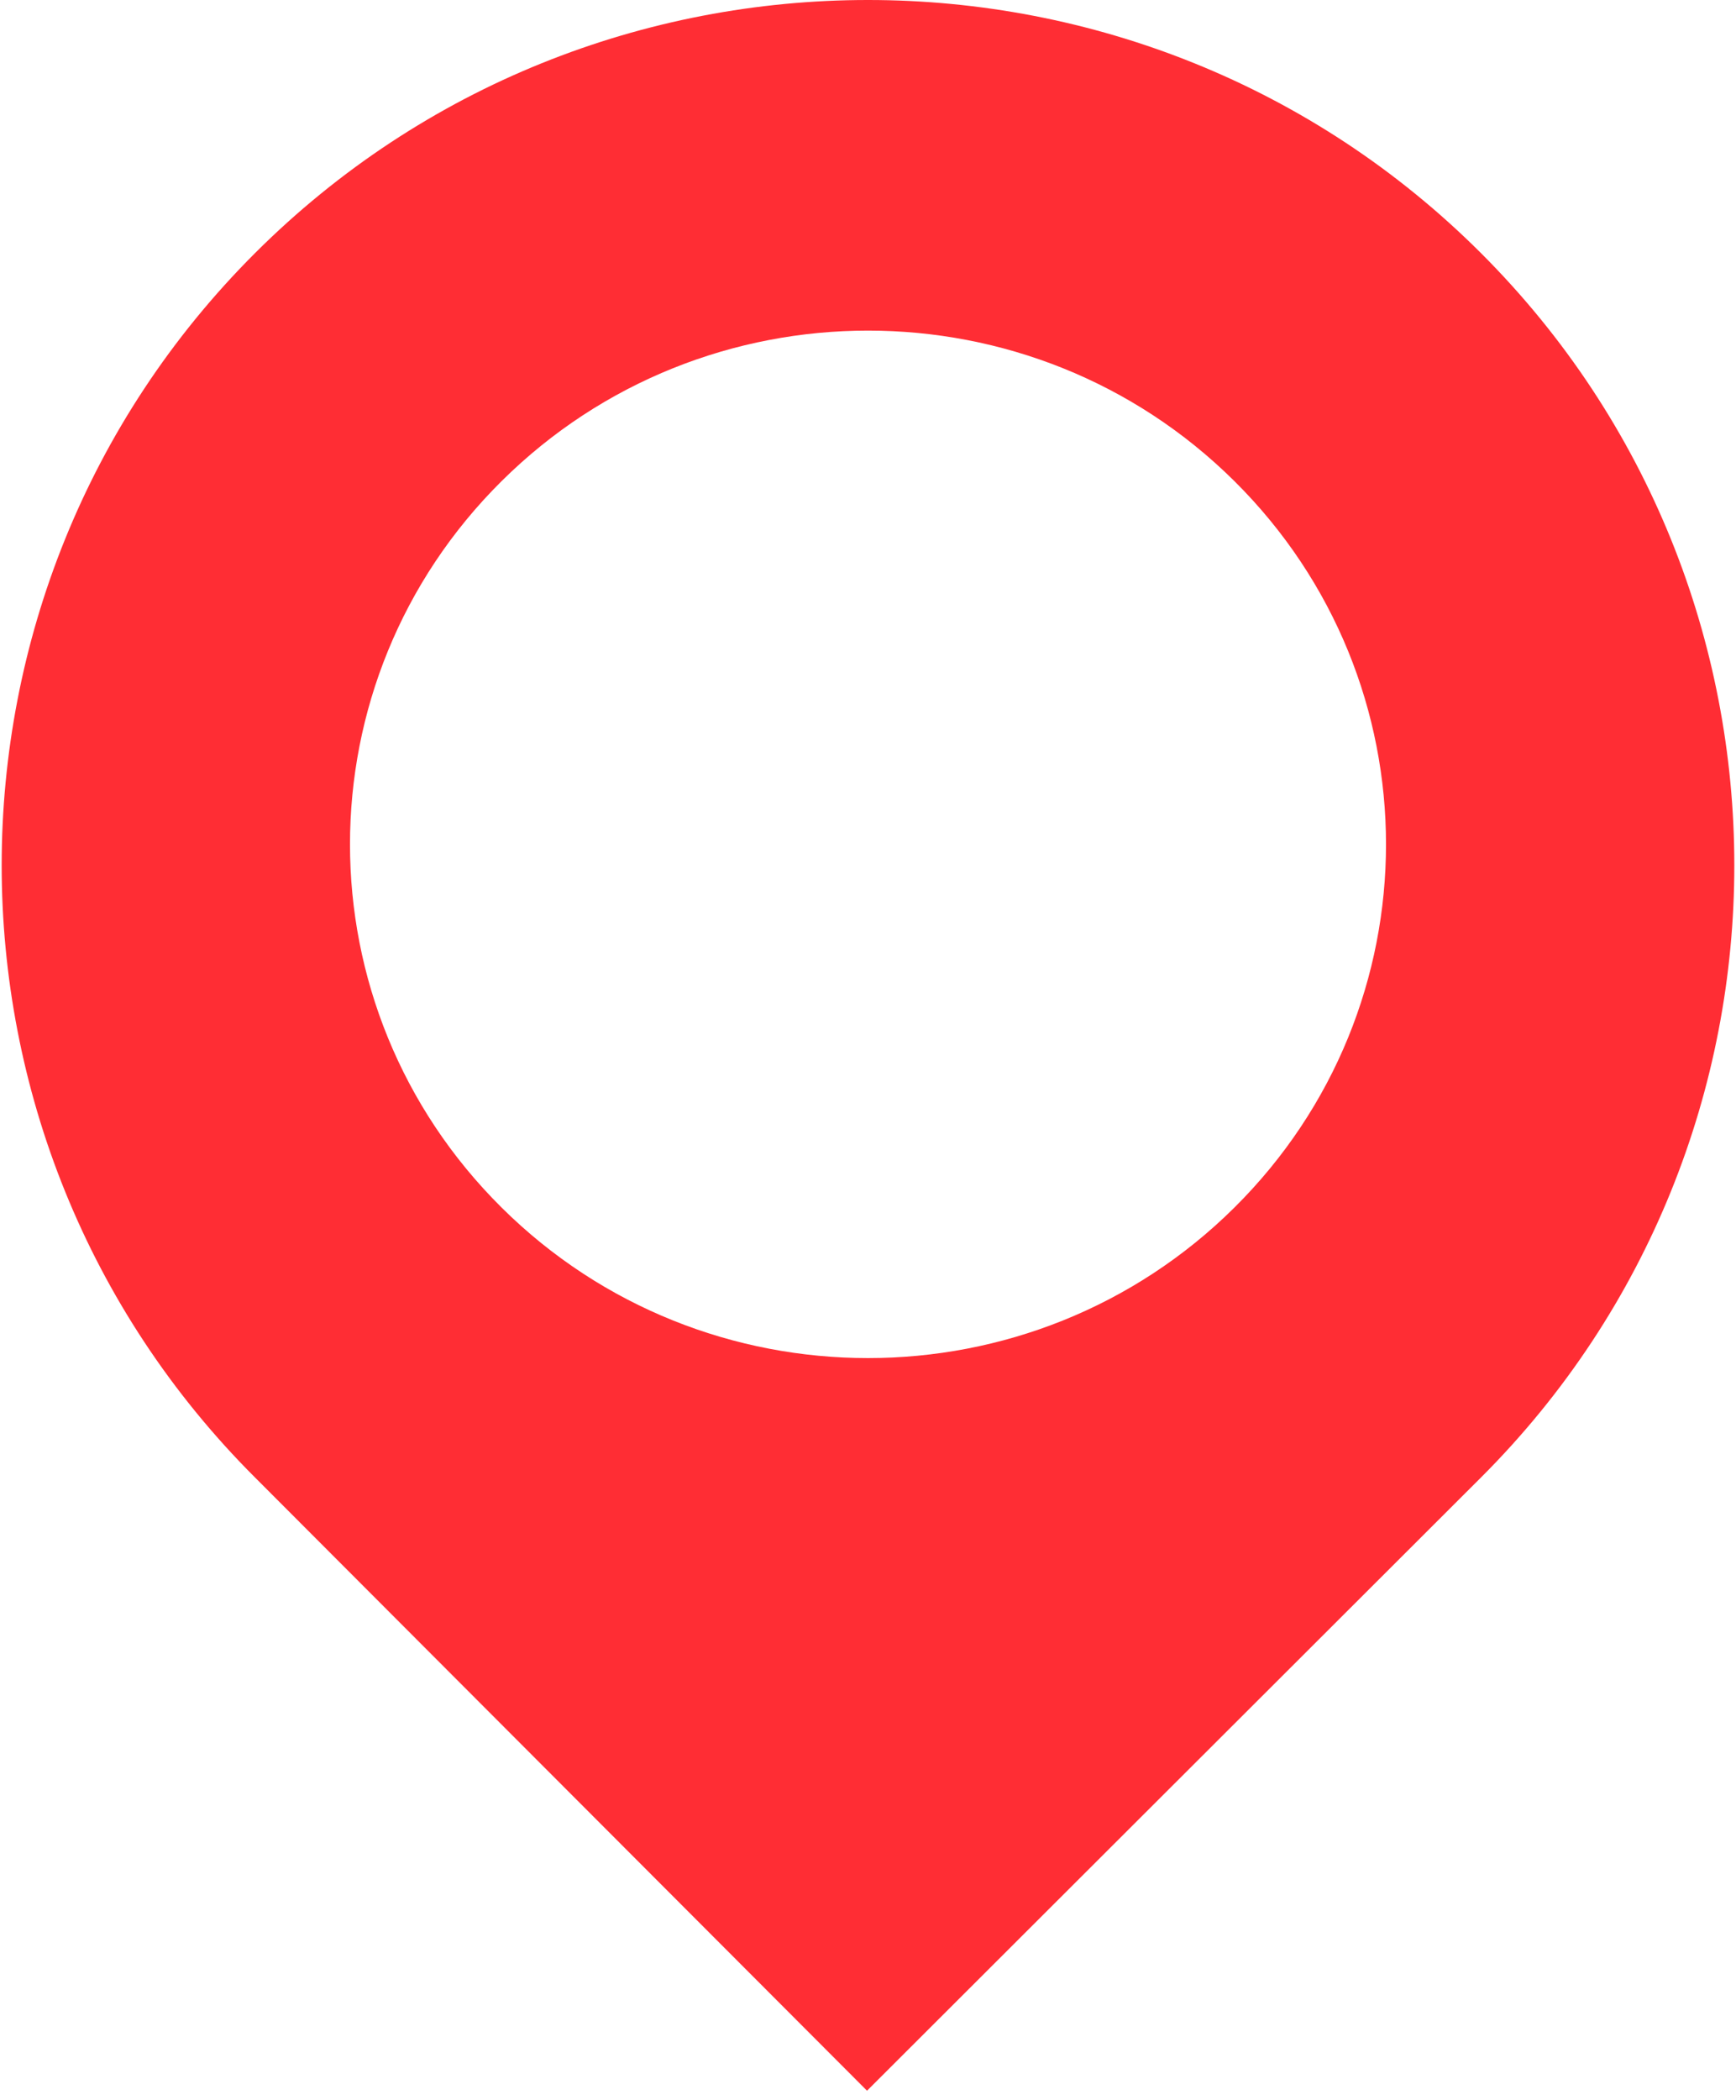 <svg width="177" height="214" viewBox="0 0 177 214" fill="none" xmlns="http://www.w3.org/2000/svg">
<path fill-rule="evenodd" clip-rule="evenodd" d="M26.005 25.794C-8.441 60.186 -8.441 116.196 26.005 150.587L88.401 213.082L150.995 150.587C185.44 116.196 185.44 60.186 150.995 25.794C116.549 -8.598 60.451 -8.598 26.005 25.794ZM51.151 49.027C30.529 69.472 30.529 102.637 51.151 123.081C71.773 143.525 105.227 143.525 125.849 123.081C146.471 102.637 146.471 69.472 125.849 49.027C105.227 28.583 71.773 28.583 51.151 49.027Z" fill="#FF2D34"/>
</svg>
